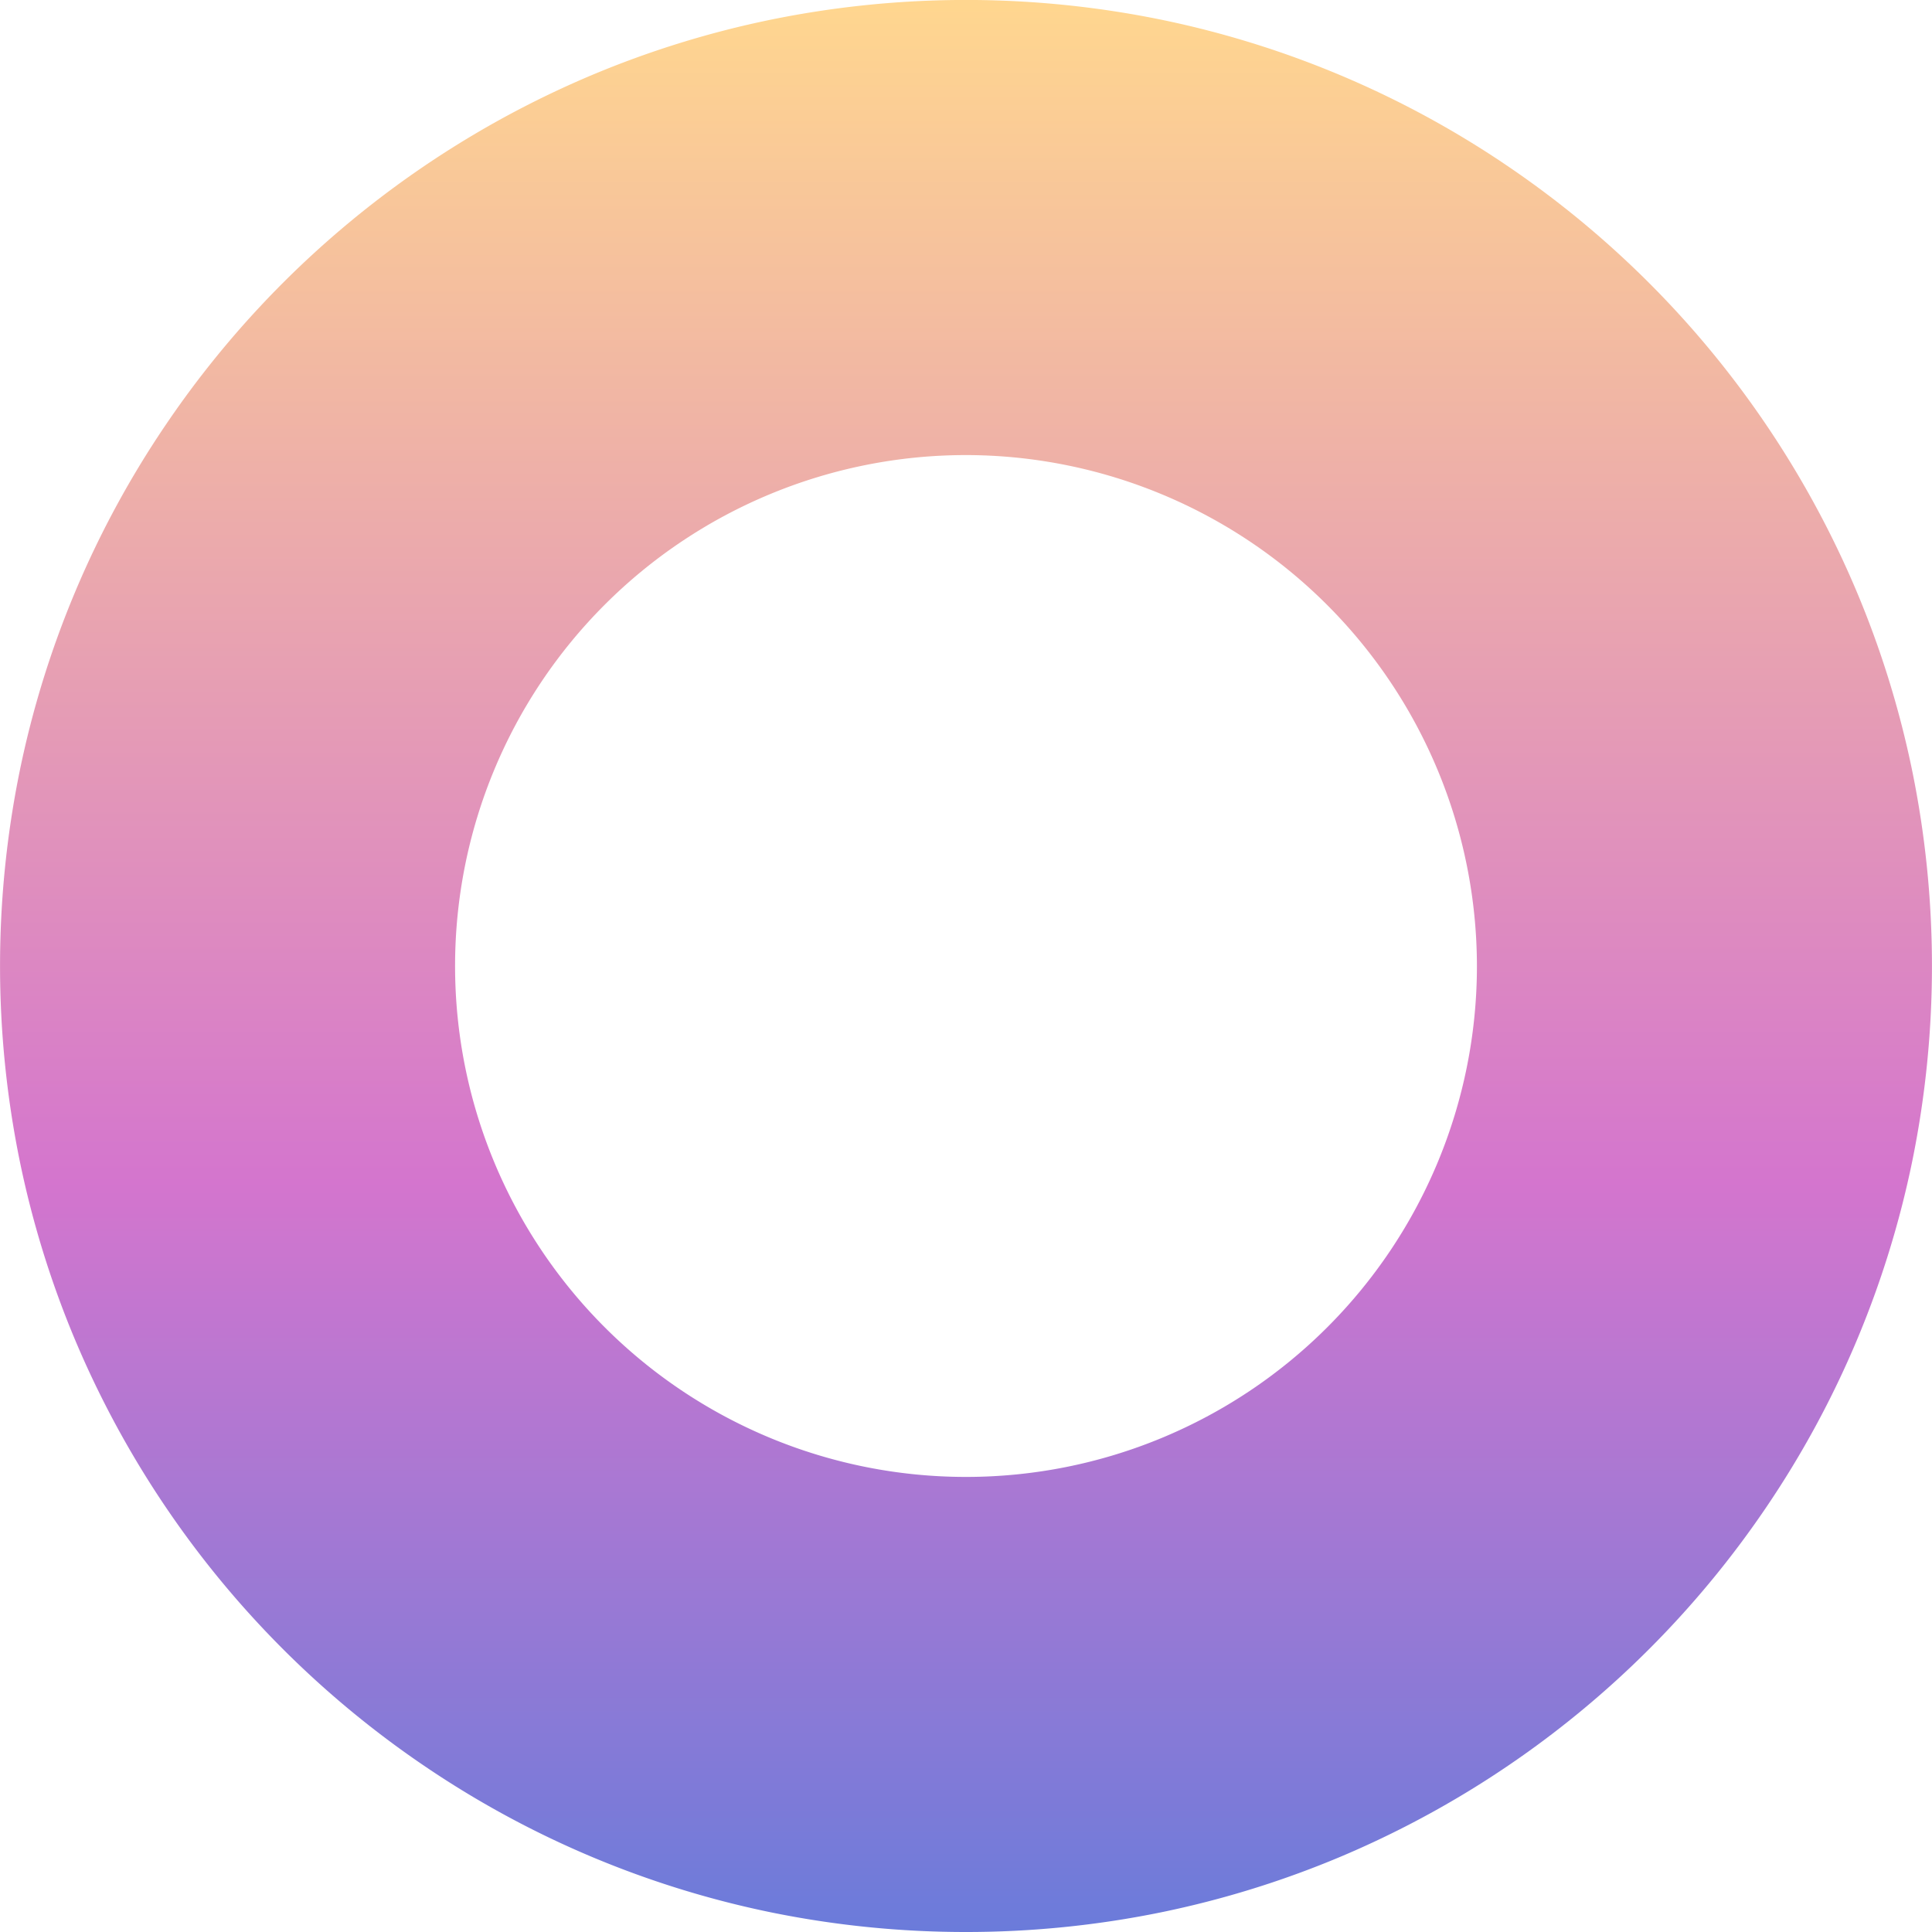<svg xmlns="http://www.w3.org/2000/svg" xmlns:xlink="http://www.w3.org/1999/xlink" width="22" height="22" viewBox="0 0 22 22"><defs><style>.a{opacity:0.79;fill:url(#a);}</style><linearGradient id="a" x1="0.5" x2="0.5" y2="1" gradientUnits="objectBoundingBox"><stop offset="0" stop-color="#ffcc70"/><stop offset="0.611" stop-color="#c850c0"/><stop offset="1" stop-color="#4158d0"/></linearGradient></defs><path class="a" d="M11,22a11.081,11.081,0,0,1-2.217-.223A10.94,10.94,0,0,1,4.85,20.121a11.032,11.032,0,0,1-3.985-4.84,10.945,10.945,0,0,1-.641-2.065,11.107,11.107,0,0,1,0-4.434A10.94,10.94,0,0,1,1.879,4.85,11.032,11.032,0,0,1,6.718.864,10.944,10.944,0,0,1,8.783.223a11.107,11.107,0,0,1,4.434,0A10.94,10.94,0,0,1,17.15,1.879a11.032,11.032,0,0,1,3.985,4.84,10.944,10.944,0,0,1,.641,2.065,11.107,11.107,0,0,1,0,4.434,10.94,10.94,0,0,1-1.655,3.933,11.032,11.032,0,0,1-4.84,3.985,10.945,10.945,0,0,1-2.065.641A11.081,11.081,0,0,1,11,22ZM11,5.182A5.818,5.818,0,1,0,16.818,11,5.825,5.825,0,0,0,11,5.182Z"/></svg>